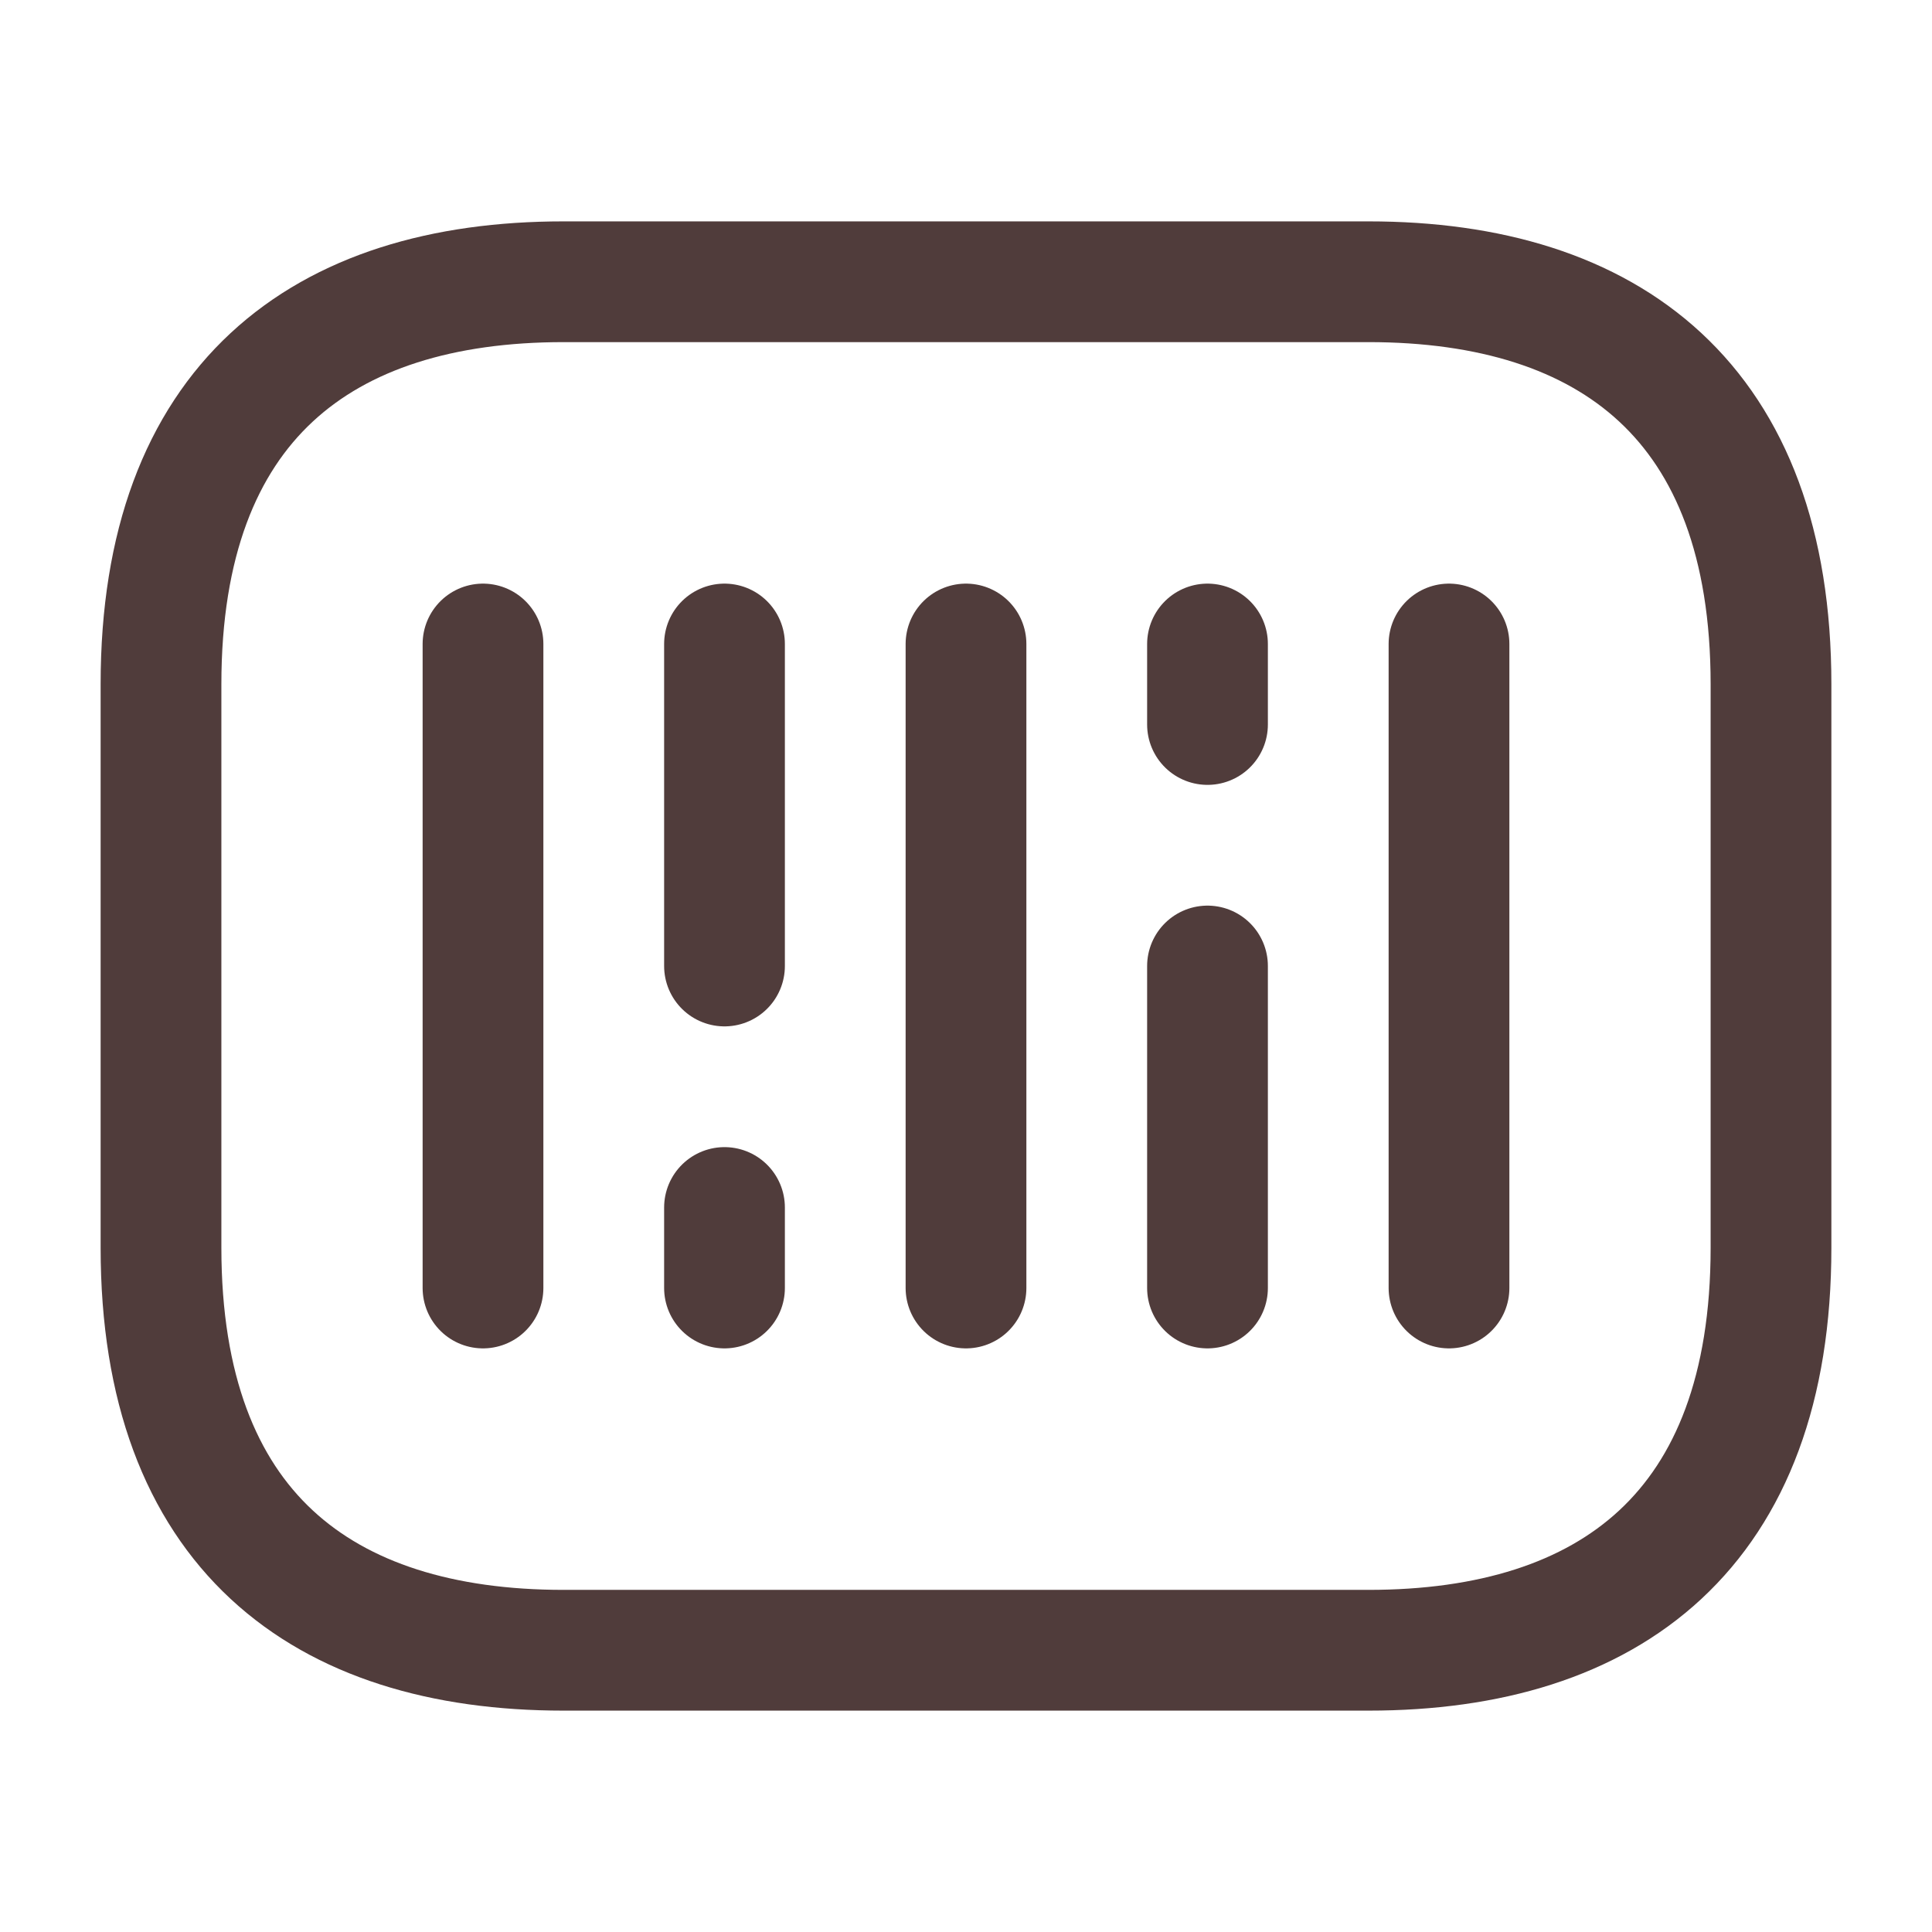 <svg width="24" height="24" viewBox="0 0 24 24" fill="none" xmlns="http://www.w3.org/2000/svg">
<path d="M17 20.5H7C4 20.5 2 19 2 15.5V8.5C2 5 4 3.5 7 3.5H17C20 3.5 22 5 22 8.5V15.5C22 19 20 20.5 17 20.5Z" stroke="#503C3B" stroke-width="1.5" stroke-miterlimit="10" stroke-linecap="round" stroke-linejoin="round"/>
<path d="M6 8V16" stroke="#503C3B" stroke-width="1.5" stroke-miterlimit="10" stroke-linecap="round" stroke-linejoin="round"/>
<path d="M9 8V12" stroke="#503C3B" stroke-width="1.5" stroke-miterlimit="10" stroke-linecap="round" stroke-linejoin="round"/>
<path d="M9 15V16" stroke="#503C3B" stroke-width="1.5" stroke-miterlimit="10" stroke-linecap="round" stroke-linejoin="round"/>
<path d="M15 8V9" stroke="#503C3B" stroke-width="1.5" stroke-miterlimit="10" stroke-linecap="round" stroke-linejoin="round"/>
<path d="M12 8V16" stroke="#503C3B" stroke-width="1.5" stroke-miterlimit="10" stroke-linecap="round" stroke-linejoin="round"/>
<path d="M15 12V16" stroke="#503C3B" stroke-width="1.5" stroke-miterlimit="10" stroke-linecap="round" stroke-linejoin="round"/>
<path d="M18 8V16" stroke="#503C3B" stroke-width="1.5" stroke-miterlimit="10" stroke-linecap="round" stroke-linejoin="round"/>
</svg>

